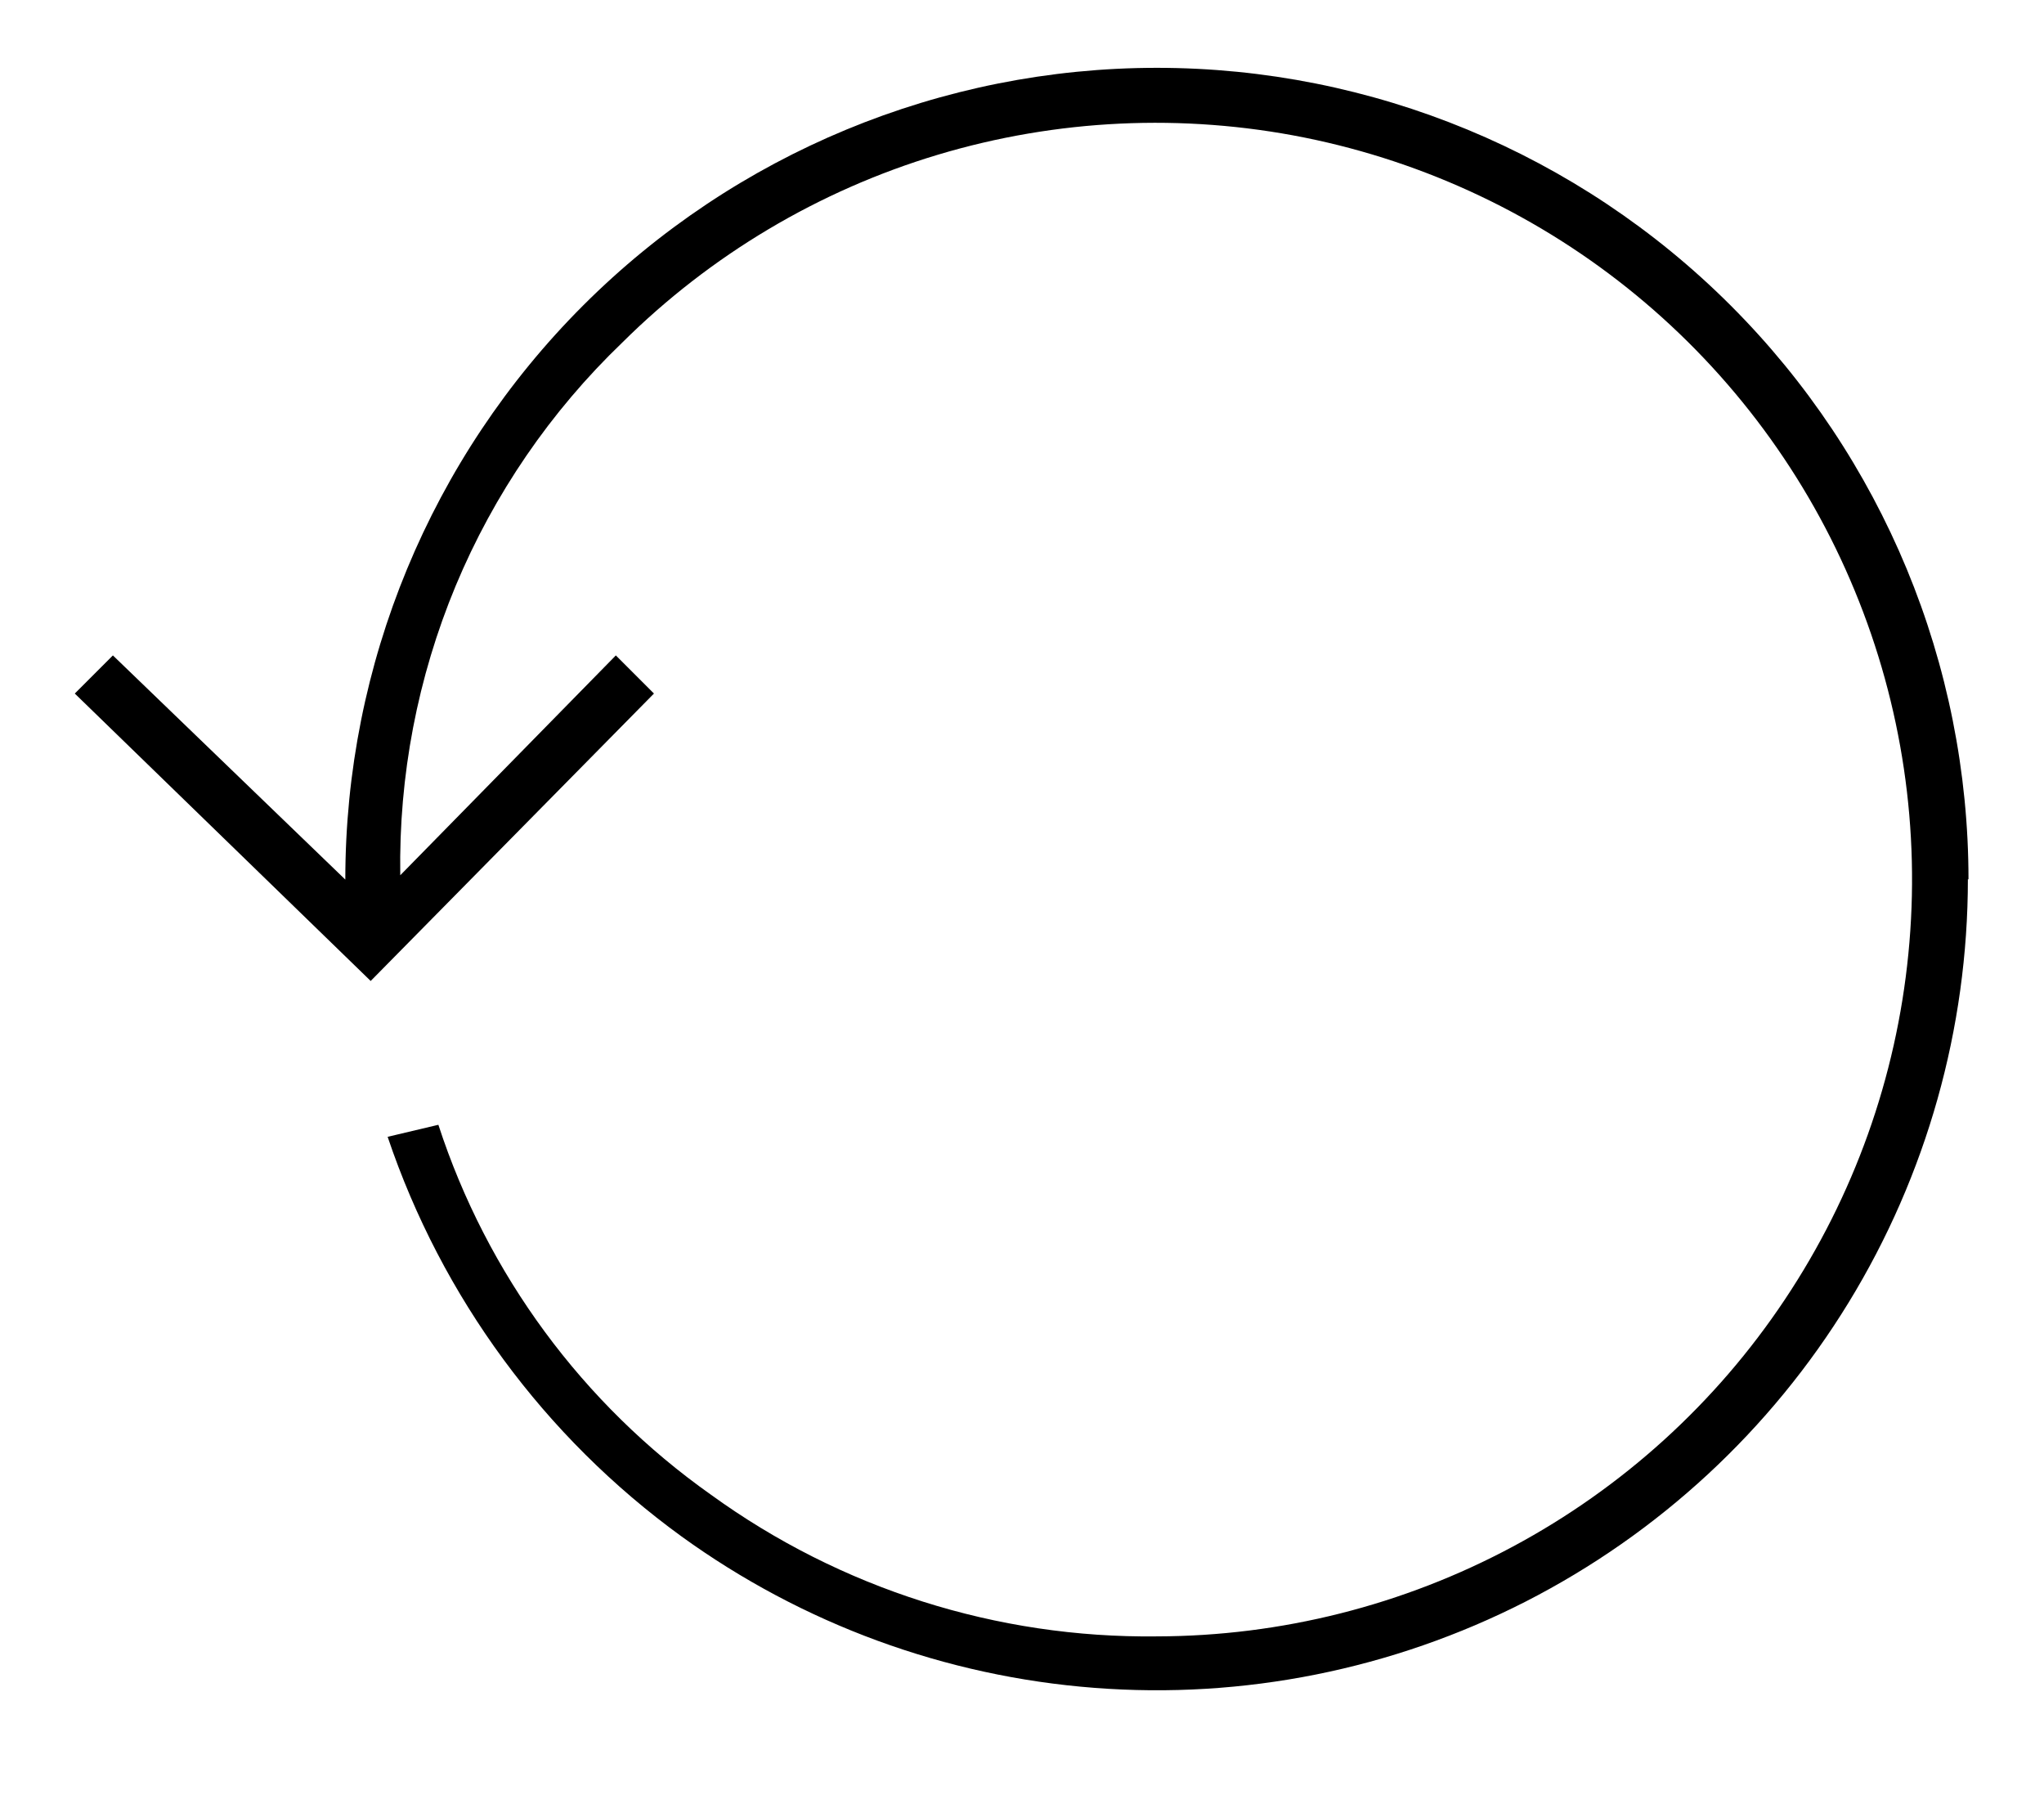 <svg width="17" height="15" viewBox="0 0 17 15" fill="none" xmlns="http://www.w3.org/2000/svg">
<path d="M16.367 7.309C16.367 8.552 16.024 9.771 15.375 10.831C14.726 11.891 13.797 12.751 12.69 13.317C11.583 13.882 10.342 14.131 9.102 14.035C7.863 13.94 6.674 13.504 5.667 12.775C4.528 11.948 3.674 10.787 3.224 9.453L3.646 9.353C4.051 10.596 4.846 11.675 5.913 12.429C6.991 13.21 8.291 13.623 9.622 13.607C10.655 13.605 11.673 13.348 12.583 12.86C13.494 12.372 14.271 11.667 14.844 10.807C15.418 9.947 15.771 8.96 15.872 7.931C15.974 6.903 15.82 5.865 15.425 4.91C15.031 3.955 14.407 3.112 13.609 2.455C12.811 1.798 11.863 1.348 10.85 1.144C9.837 0.941 8.789 0.99 7.799 1.287C6.81 1.584 5.908 2.121 5.175 2.849C4.579 3.421 4.108 4.109 3.79 4.871C3.473 5.633 3.316 6.452 3.329 7.278L5.122 5.45L5.439 5.767L3.083 8.157L0.622 5.767L0.939 5.45L2.872 7.314C2.872 5.524 3.583 3.807 4.849 2.541C6.115 1.275 7.832 0.564 9.622 0.564C11.412 0.564 13.129 1.275 14.395 2.541C15.661 3.807 16.372 5.524 16.372 7.314L16.367 7.309Z" fill="black"/>
</svg>
